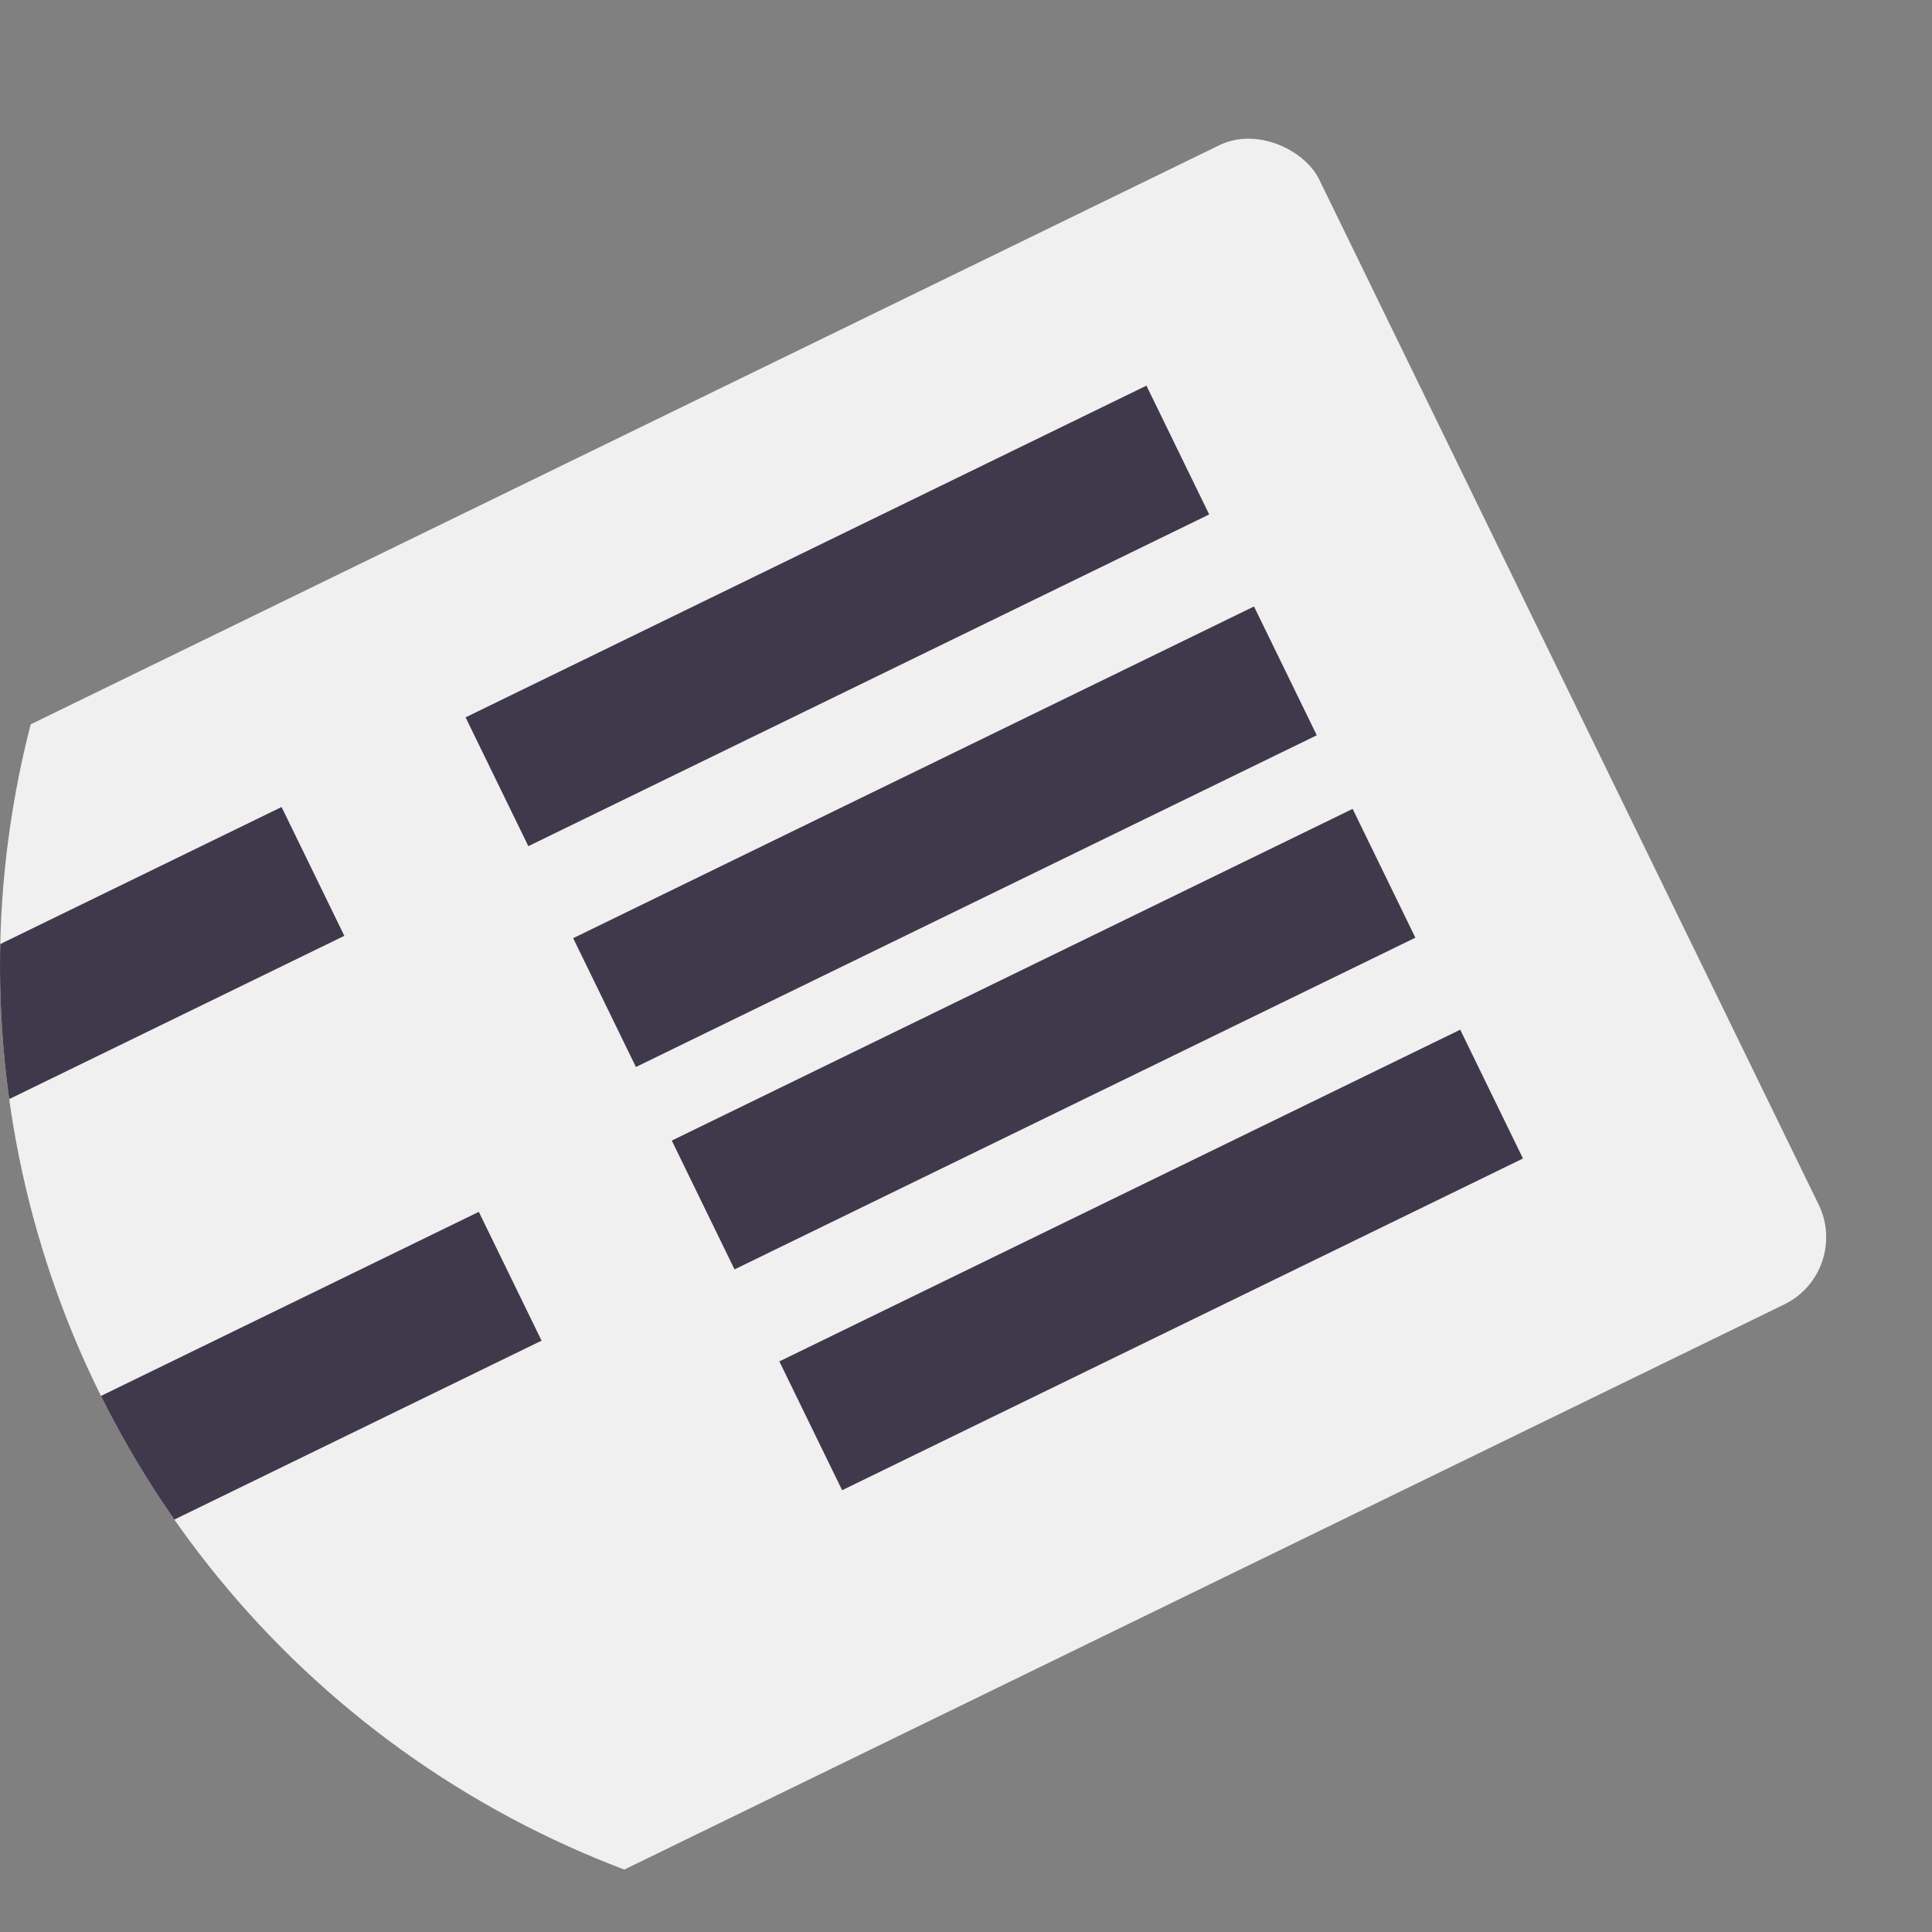 <svg xmlns="http://www.w3.org/2000/svg" xmlns:xlink="http://www.w3.org/1999/xlink" width="181" height="181" viewBox="0 0 181 181"><rect x="0" y="0" width="181" height="181" fill="#808080" stroke="none"/><defs><style>.a{fill:#ececec;}.b{clip-path:url(#a);}.c{fill:#f0f0f0;}.d{fill:#40384b;}</style><clipPath id="a"><circle class="a" cx="90.5" cy="90.5" r="90.5" transform="translate(384 262)"/></clipPath></defs><g class="b" transform="translate(-384 -262)"><g transform="matrix(0.899, -0.438, 0.438, 0.899, 304.418, 370.032)"><rect class="c" width="222.442" height="120.809" rx="7" transform="translate(0.153)"/><rect class="d" width="70.951" height="13.423" transform="translate(128.633 17.258)"/><rect class="d" width="70.951" height="13.423" transform="translate(128.633 40.27)"/><rect class="d" width="70.951" height="13.423" transform="translate(128.633 61.363)"/><rect class="d" width="70.951" height="13.423" transform="translate(128.633 84.375)"/><rect class="d" width="88.21" height="13.423" transform="translate(21.247 17.258)"/><rect class="d" width="88.21" height="13.423" transform="translate(21.247 59.446)"/></g></g></svg>